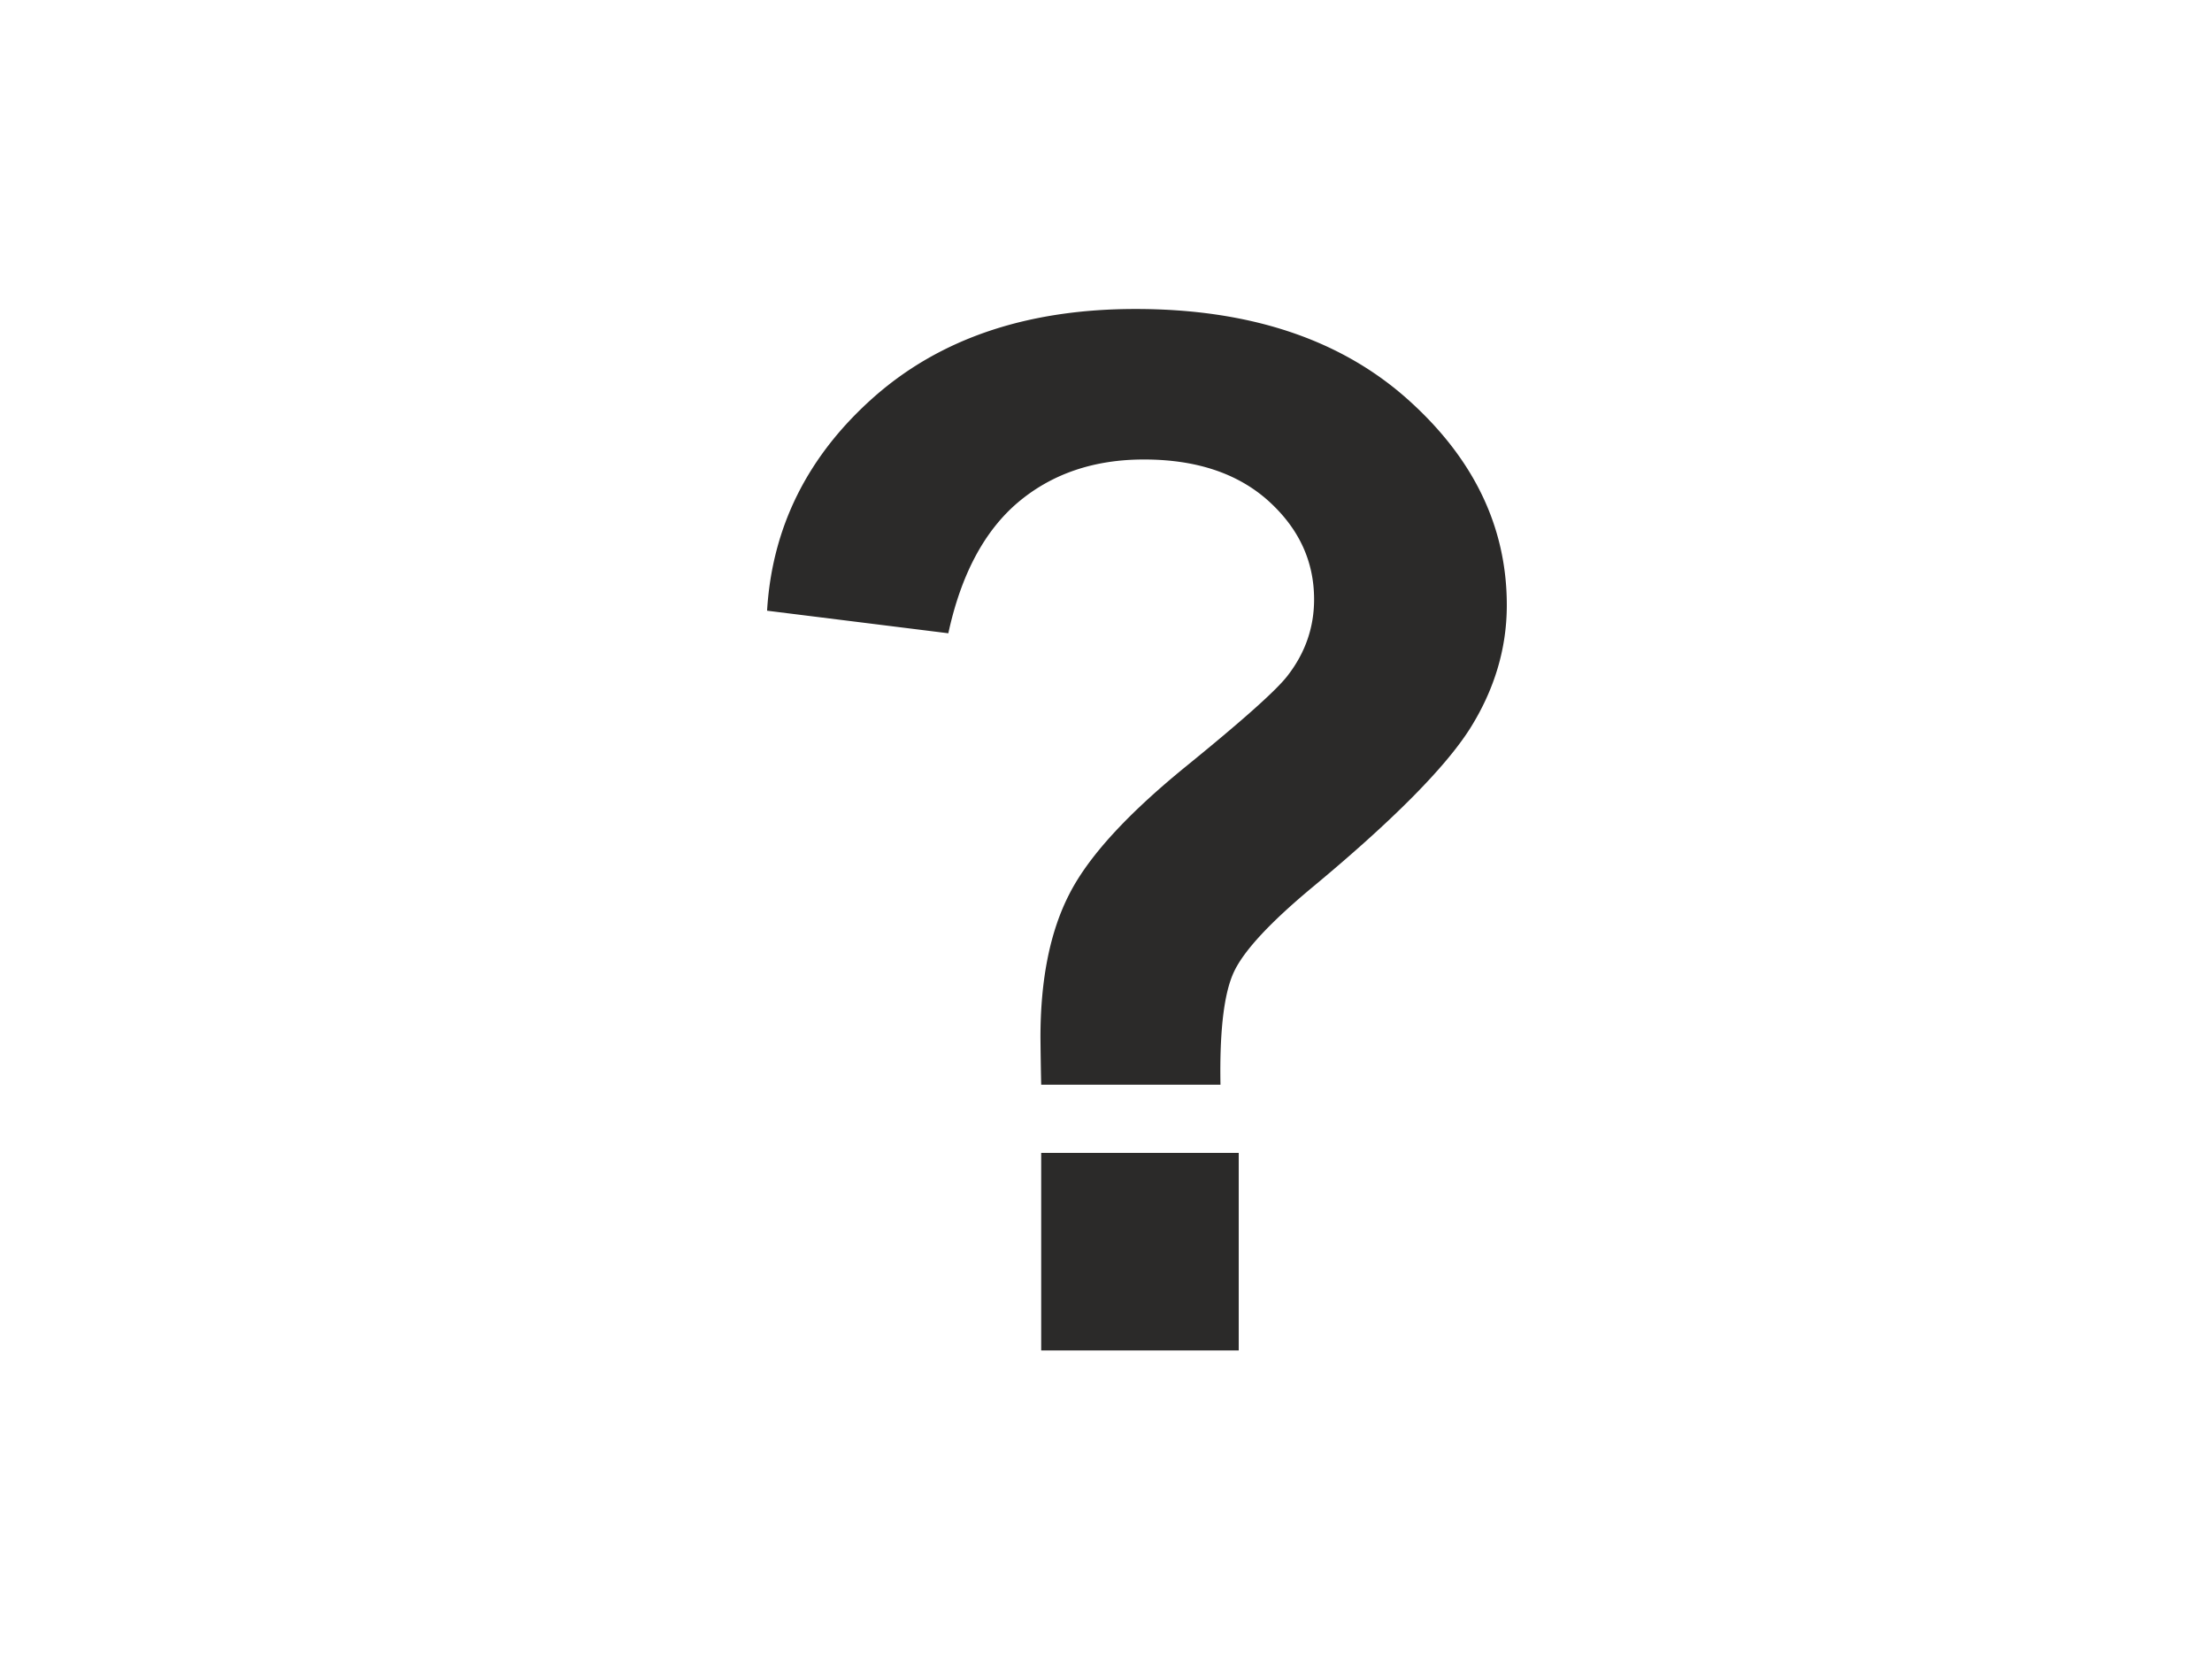 <svg xmlns="http://www.w3.org/2000/svg" width="204.8" height="153.6" viewBox="0 0 54.187 40.64" shape-rendering="geometricPrecision" text-rendering="geometricPrecision" image-rendering="optimizeQuality" fill-rule="evenodd" clip-rule="evenodd"><path d="M29.898 26.572h-4.392a94.437 94.437 0 01-.018-1.158c0-1.423.235-2.593.706-3.51.47-.923 1.417-1.952 2.828-3.105 1.411-1.146 2.258-1.899 2.528-2.258.43-.558.641-1.181.641-1.857 0-.941-.376-1.747-1.129-2.423-.753-.67-1.764-1.005-3.04-1.005-1.228 0-2.257.352-3.086 1.052-.824.7-1.394 1.77-1.705 3.205l-4.44-.553c.124-2.058 1-3.804 2.623-5.239 1.628-1.434 3.757-2.152 6.403-2.152 2.775 0 4.985.73 6.632 2.182 1.64 1.452 2.463 3.14 2.463 5.074 0 1.064-.305 2.075-.905 3.028-.606.952-1.893 2.252-3.869 3.892-1.023.852-1.658 1.535-1.905 2.052-.247.517-.359 1.44-.335 2.775zm-4.392 6.509v-4.839h4.839v4.839h-4.84z" fill="#2b2a29" fill-rule="nonzero"/></svg>
